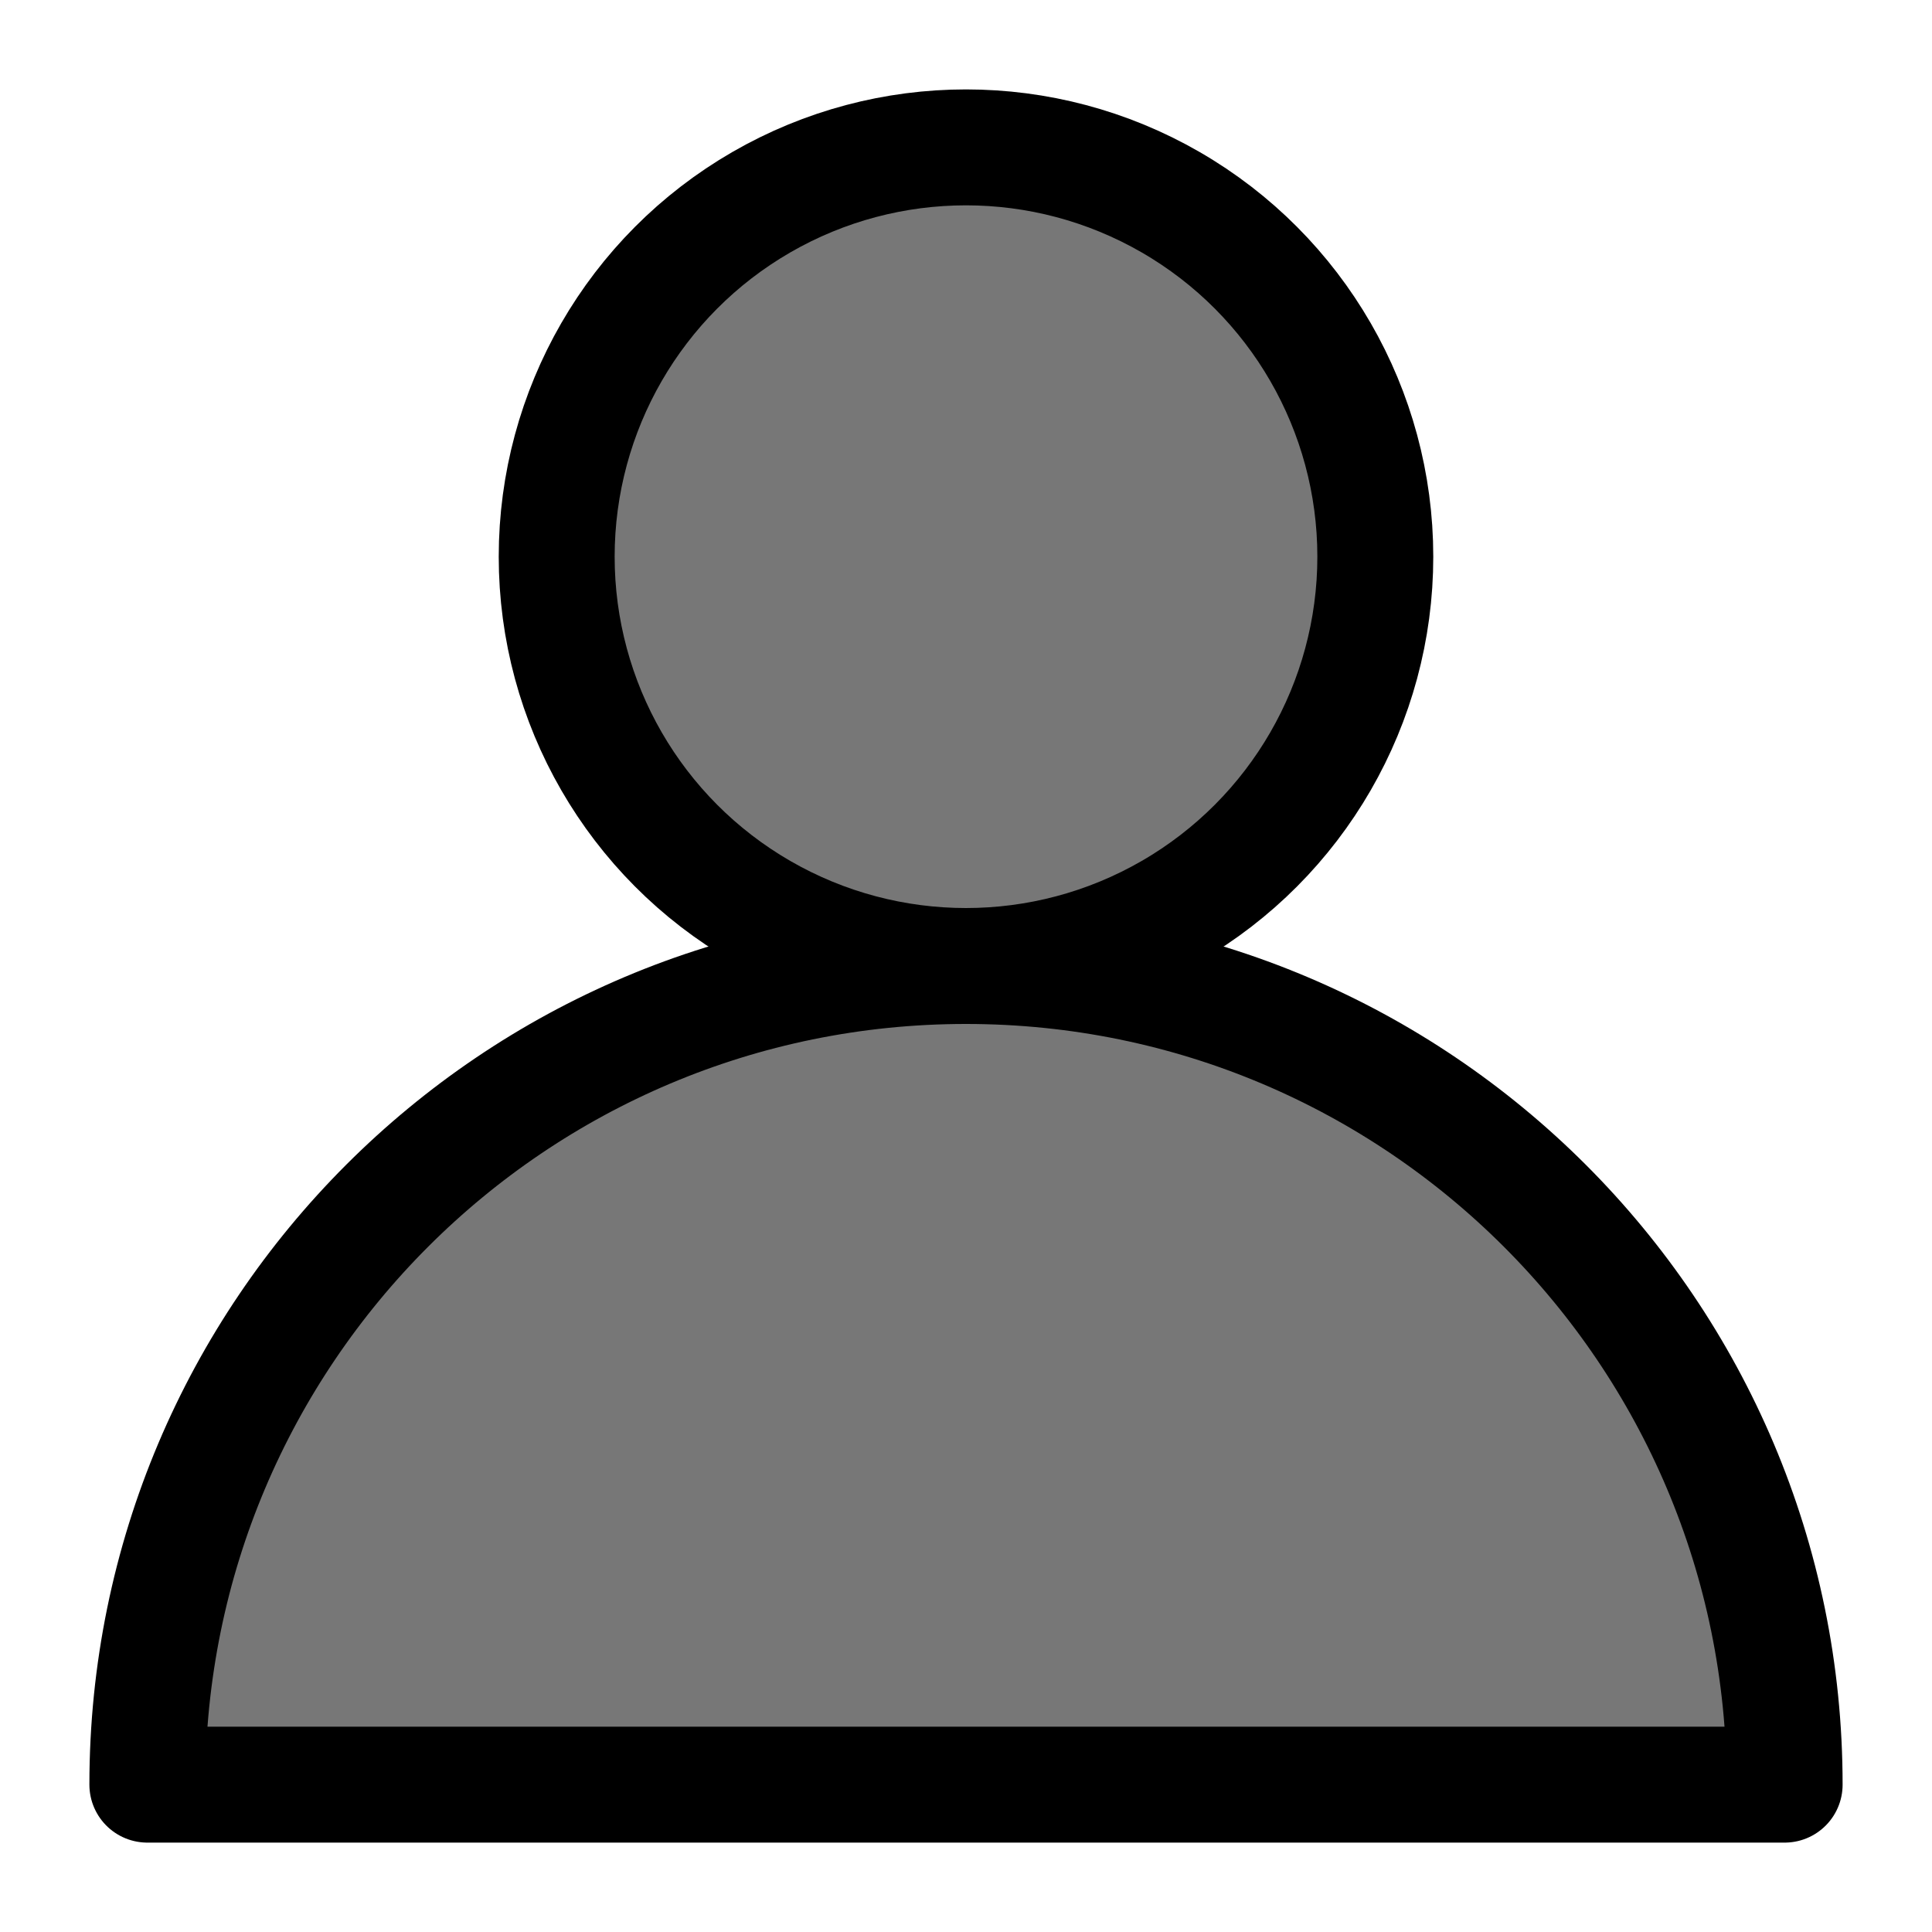<?xml version="1.0" encoding="UTF-8" standalone="no"?>
<!DOCTYPE svg PUBLIC "-//W3C//DTD SVG 1.1//EN" "http://www.w3.org/Graphics/SVG/1.1/DTD/svg11.dtd">
<svg width="100%" height="100%" viewBox="0 0 100 100" version="1.1" xmlns="http://www.w3.org/2000/svg" xmlns:xlink="http://www.w3.org/1999/xlink" xml:space="preserve" xmlns:serif="http://www.serif.com/" style="fill-rule:evenodd;clip-rule:evenodd;stroke-linecap:round;stroke-linejoin:round;stroke-miterlimit:1.5;">
    <path d="M92.373,92.373C92.373,68.971 73.402,50 50,50C26.598,50 7.627,68.971 7.627,92.373L92.373,92.373Z" style="fill:#777;stroke:black;stroke-width:6px;"/>
    <circle cx="50" cy="28.814" r="21.186" style="fill:#777;stroke:black;stroke-width:6px;"/>
</svg>
